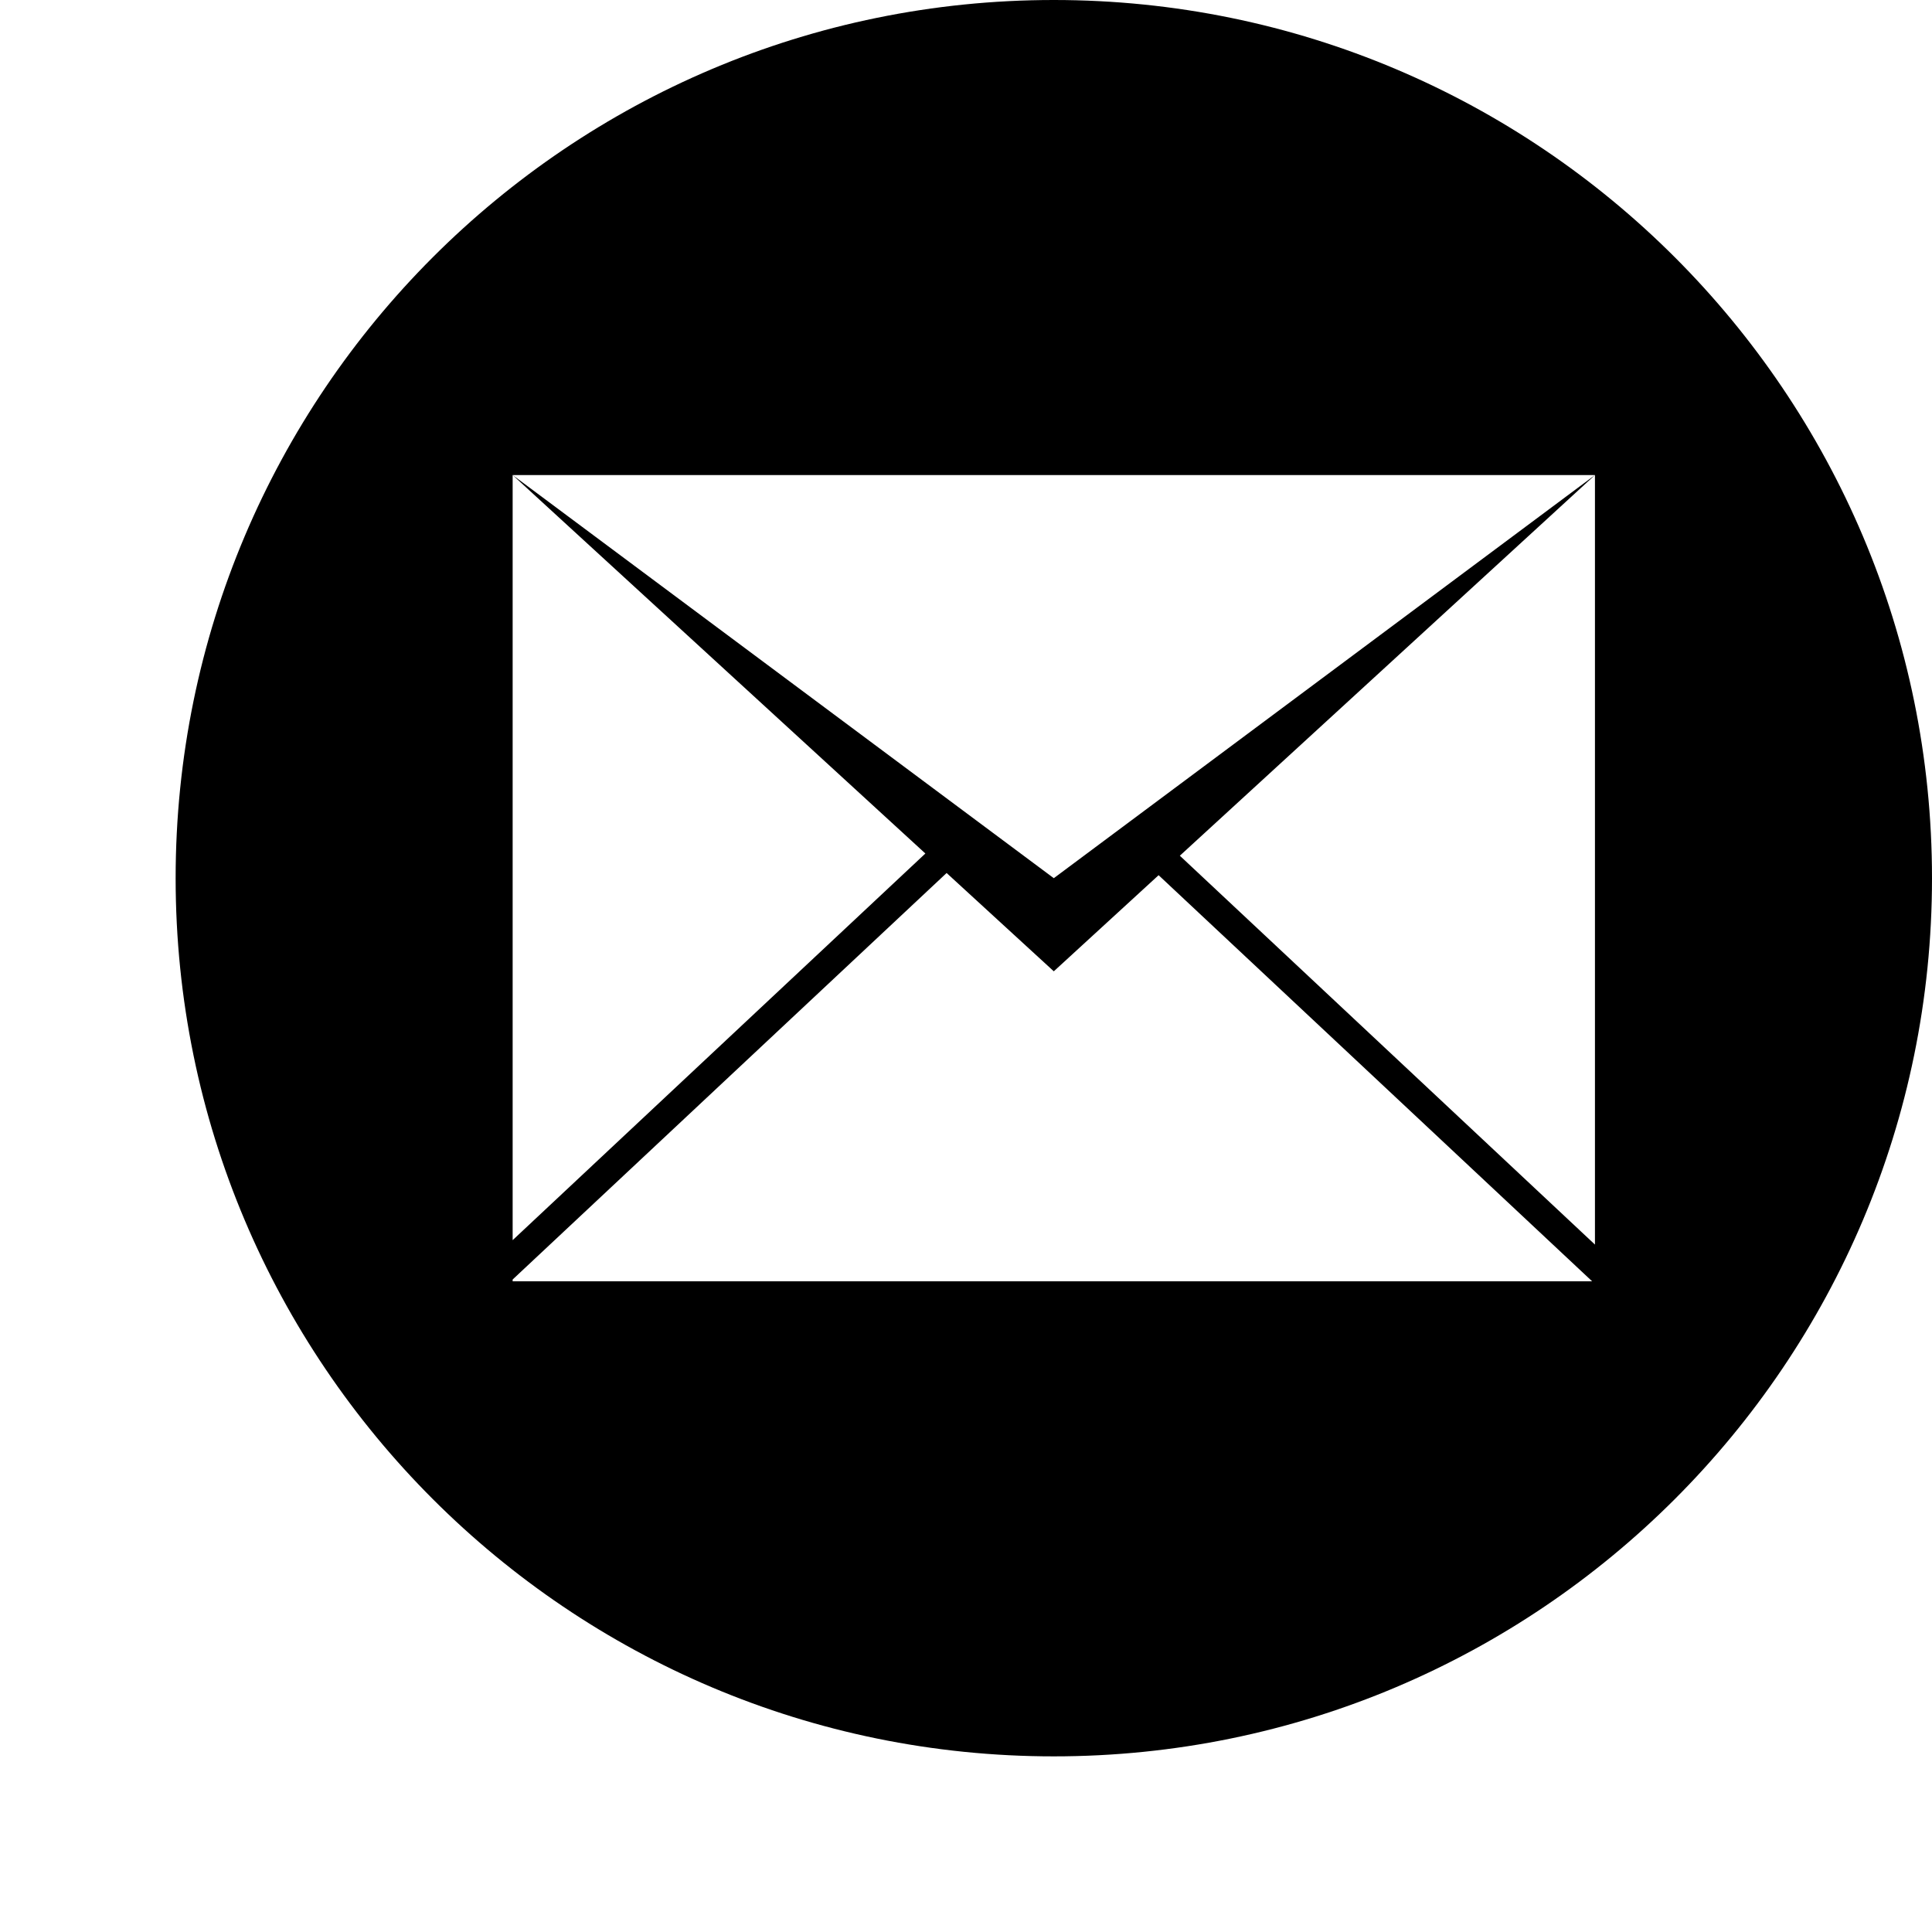 <svg version="1.1" width="24" height="24" viewBox="0 0 90 110" aria-hidden="true">
<path d="M50,0C22.386,0,0,22.386,0,50s22.386,50,50,50s50-22.386,50-50S77.614,0,50,0z M19.188,72.951V72.85
l24.708-23.145l6.103,5.597l5.967-5.472l24.682,23.121H19.188z M80.81,70.861l-23.635-22.14L80.81,27.048L49.999,50L19.188,27.048
l23.499,21.547L19.188,70.609V27.048H80.81V70.861z"/>
</svg>
